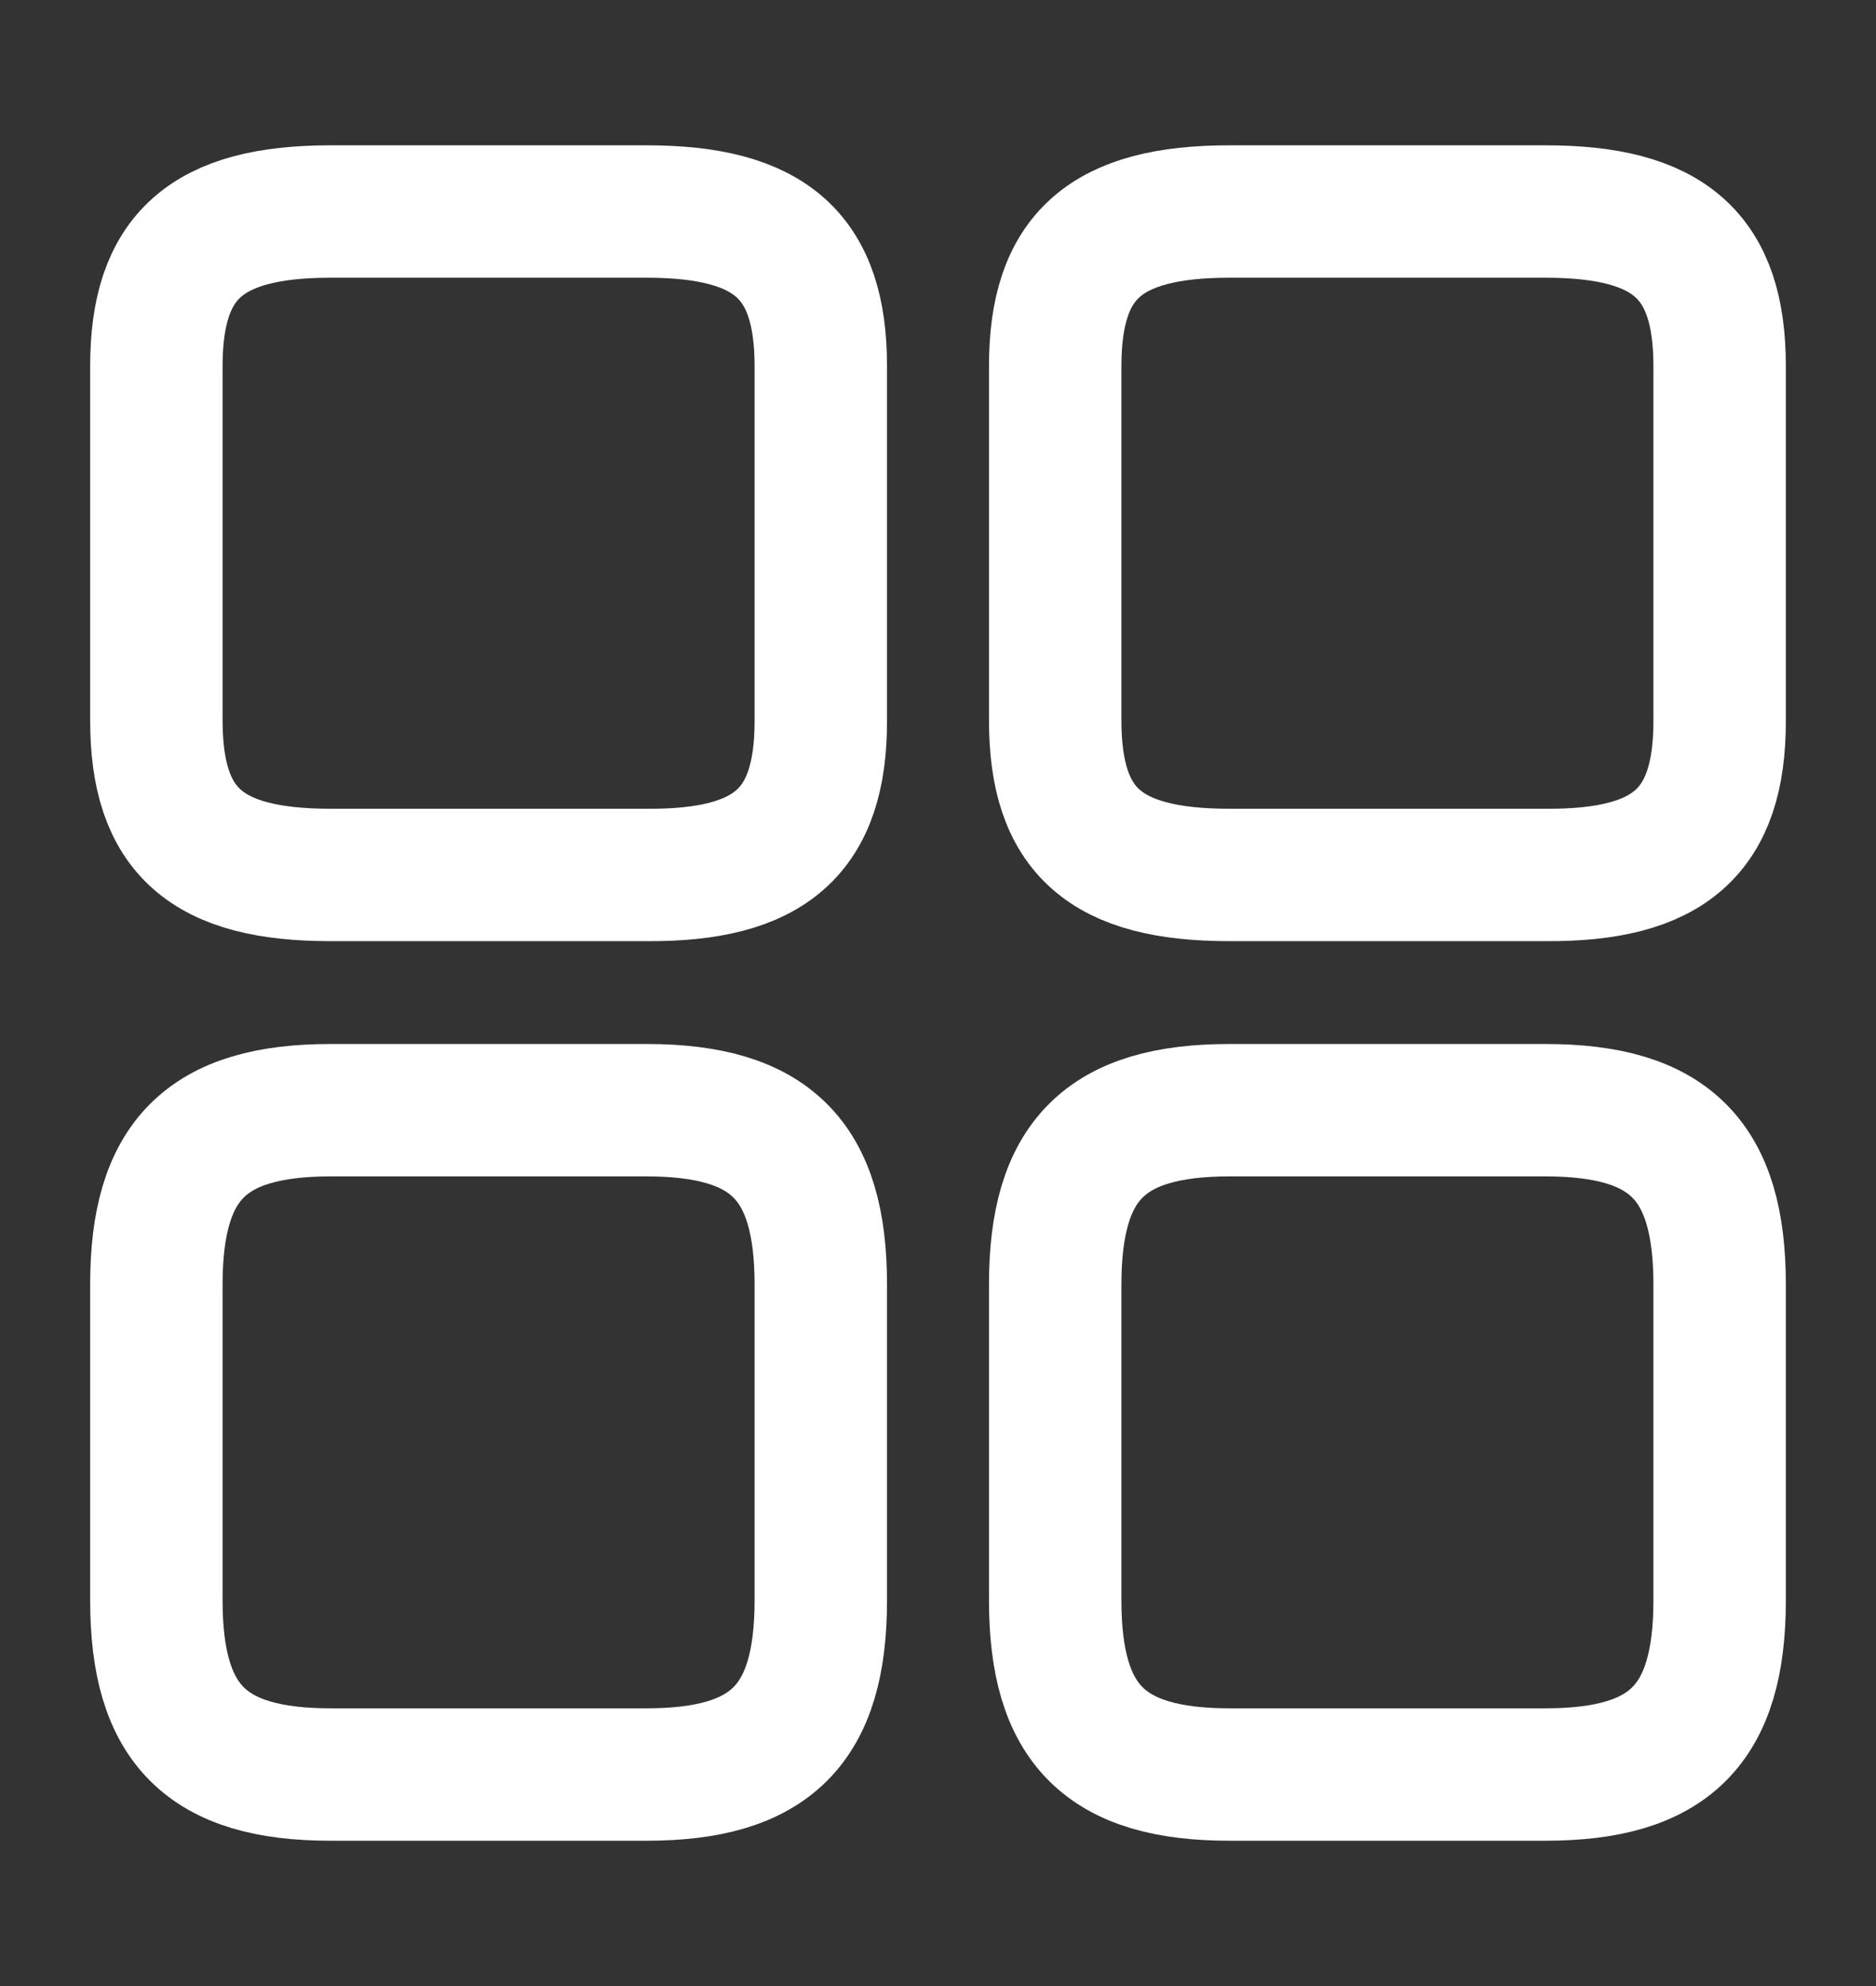 <svg width="17" height="18" viewBox="0 0 17 18" fill="none" xmlns="http://www.w3.org/2000/svg">
<rect x="0" y="0" width="17" height="18" fill="#333333" stroke="none"/>
<path d="M15.583 6.535V3.319C15.583 2.32 15.13 1.917 14.004 1.917H11.142C10.016 1.917 9.562 2.32 9.562 3.319V6.528C9.562 7.534 10.016 7.93 11.142 7.93H14.004C15.13 7.938 15.583 7.534 15.583 6.535Z" stroke="#FFFFFF" stroke-width="1.2" stroke-linecap="round" stroke-linejoin="round"/>
<path d="M15.583 14.504V11.642C15.583 10.516 15.13 10.062 14.004 10.062H11.142C10.016 10.062 9.562 10.516 9.562 11.642V14.504C9.562 15.63 10.016 16.083 11.142 16.083H14.004C15.13 16.083 15.583 15.63 15.583 14.504Z" stroke="#FFFFFF" stroke-width="1.2" stroke-linecap="round" stroke-linejoin="round"/>
<path d="M7.438 6.535V3.319C7.438 2.32 6.984 1.917 5.858 1.917H2.996C1.87 1.917 1.417 2.32 1.417 3.319V6.528C1.417 7.534 1.87 7.93 2.996 7.93H5.858C6.984 7.938 7.438 7.534 7.438 6.535Z" stroke="#FFFFFF" stroke-width="1.2" stroke-linecap="round" stroke-linejoin="round"/>
<path d="M7.438 14.504V11.642C7.438 10.516 6.984 10.062 5.858 10.062H2.996C1.87 10.062 1.417 10.516 1.417 11.642V14.504C1.417 15.63 1.87 16.083 2.996 16.083H5.858C6.984 16.083 7.438 15.63 7.438 14.504Z" stroke="#FFFFFF" stroke-width="1.2" stroke-linecap="round" stroke-linejoin="round"/>
</svg>
